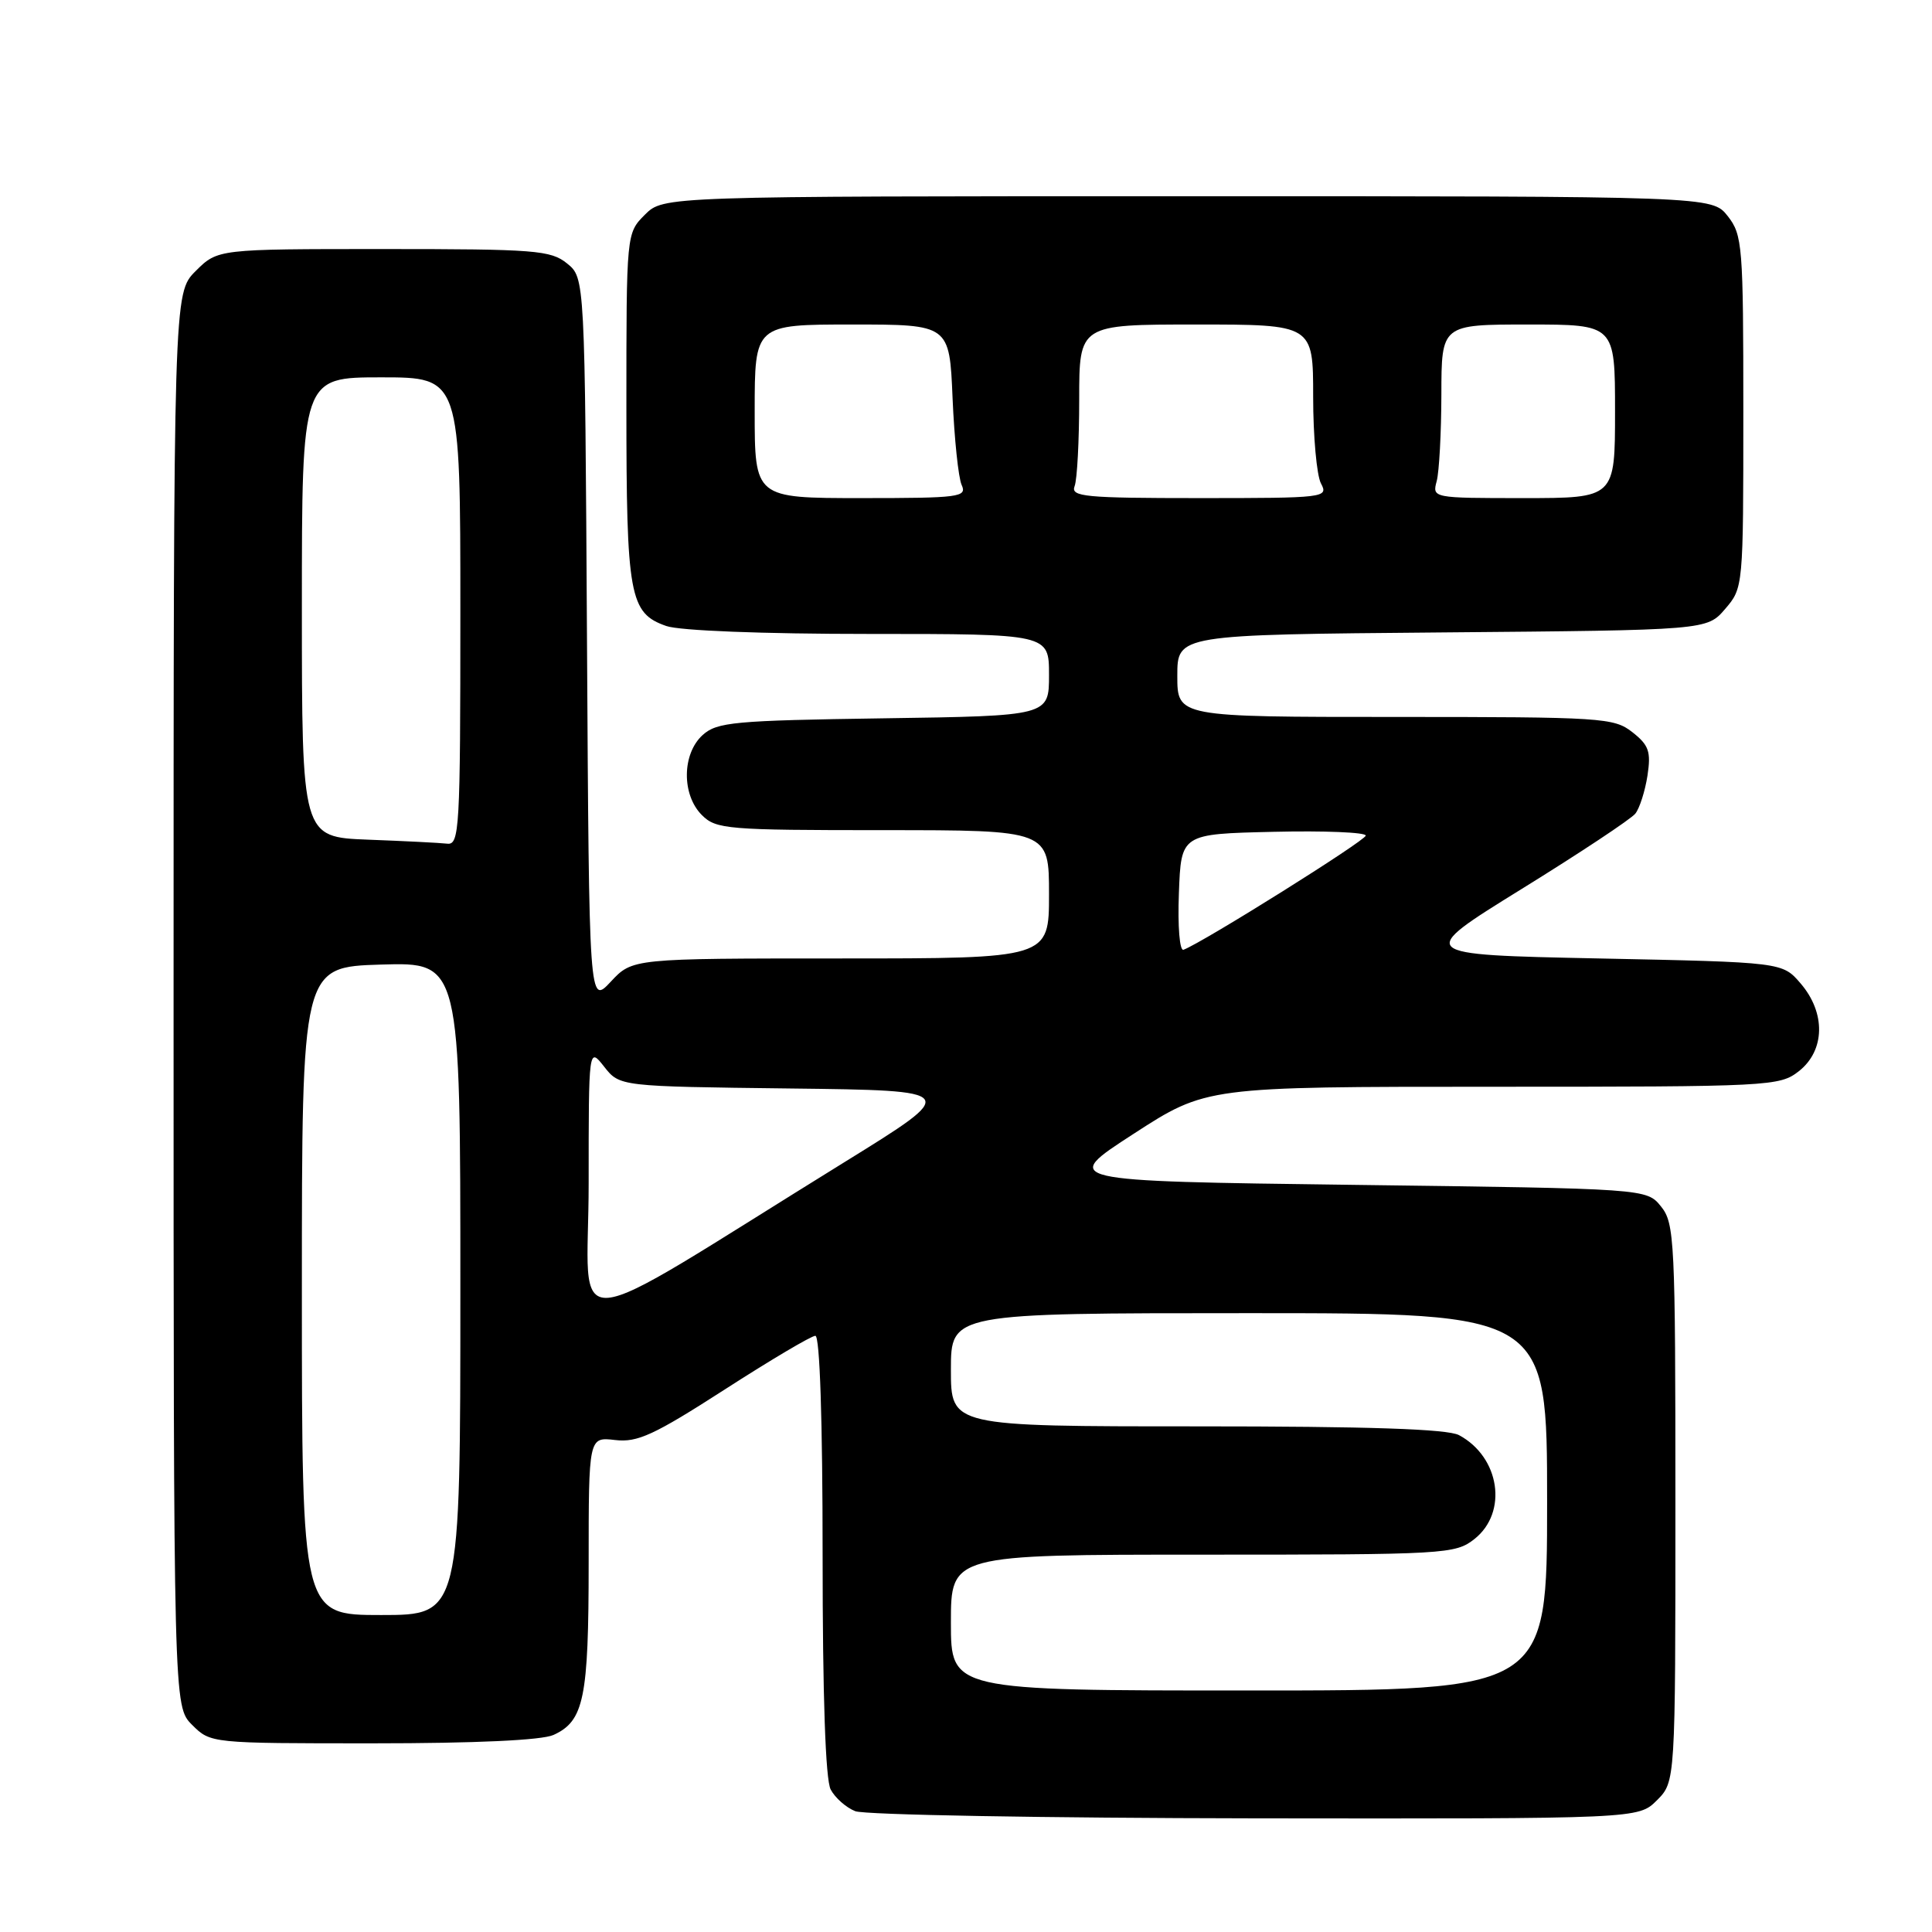 <?xml version="1.0" encoding="UTF-8" standalone="no"?>
<!DOCTYPE svg PUBLIC "-//W3C//DTD SVG 1.1//EN" "http://www.w3.org/Graphics/SVG/1.1/DTD/svg11.dtd" >
<svg xmlns="http://www.w3.org/2000/svg" xmlns:xlink="http://www.w3.org/1999/xlink" version="1.1" viewBox="0 0 256 256">
 <g >
 <path fill="currentColor"
d=" M 219.55 238.55 C 222.00 236.09 222.00 236.09 222.00 199.16 C 222.00 164.29 221.89 162.09 220.09 159.86 C 218.18 157.50 218.18 157.50 179.36 157.00 C 140.54 156.50 140.54 156.50 150.19 150.25 C 159.84 144.00 159.84 144.00 197.79 144.00 C 234.66 144.00 235.80 143.94 238.37 141.93 C 241.84 139.19 241.94 134.20 238.59 130.31 C 236.18 127.50 236.18 127.50 211.87 127.00 C 187.56 126.50 187.56 126.50 201.60 117.81 C 209.33 113.03 216.12 108.53 216.69 107.81 C 217.26 107.09 217.98 104.82 218.30 102.77 C 218.78 99.59 218.49 98.74 216.30 97.02 C 213.86 95.10 212.31 95.00 184.87 95.00 C 156.00 95.00 156.00 95.00 156.00 89.55 C 156.00 84.10 156.00 84.10 191.09 83.80 C 226.18 83.50 226.18 83.50 228.59 80.69 C 230.99 77.90 231.00 77.77 231.00 54.58 C 231.00 32.51 230.89 31.13 228.93 28.63 C 226.85 26.00 226.85 26.00 157.38 26.00 C 87.91 26.00 87.91 26.00 85.45 28.45 C 83.00 30.91 83.00 30.91 83.00 53.91 C 83.00 79.02 83.41 81.25 88.29 82.95 C 90.06 83.57 101.07 84.00 115.15 84.00 C 139.00 84.00 139.00 84.00 139.00 89.43 C 139.00 94.86 139.00 94.86 117.10 95.18 C 97.23 95.47 95.01 95.68 93.10 97.40 C 90.36 99.89 90.31 105.31 93.00 108.00 C 94.88 109.88 96.33 110.00 117.00 110.00 C 139.00 110.00 139.00 110.00 139.00 118.50 C 139.00 127.00 139.00 127.00 111.40 127.00 C 83.80 127.00 83.80 127.00 80.93 130.08 C 78.06 133.15 78.06 133.15 77.78 84.99 C 77.50 36.82 77.50 36.82 75.14 34.91 C 72.98 33.16 70.95 33.00 50.81 33.00 C 28.85 33.00 28.85 33.00 25.92 35.92 C 23.00 38.85 23.00 38.85 23.00 132.47 C 23.00 226.09 23.00 226.09 25.45 228.55 C 27.91 231.00 27.92 231.00 49.41 231.00 C 63.03 231.00 71.80 230.59 73.34 229.89 C 77.38 228.05 78.00 225.04 78.00 207.15 C 78.00 190.40 78.00 190.40 81.50 190.81 C 84.47 191.16 86.64 190.16 96.04 184.11 C 102.11 180.20 107.51 177.00 108.04 177.00 C 108.63 177.00 109.00 188.19 109.00 206.07 C 109.00 224.72 109.38 235.84 110.07 237.12 C 110.65 238.22 112.11 239.51 113.32 239.99 C 114.52 240.48 138.36 240.90 166.30 240.94 C 217.09 241.00 217.09 241.00 219.55 238.55 Z  M 126.00 215.00 C 126.00 206.00 126.00 206.00 159.37 206.00 C 191.61 206.00 192.82 205.93 195.37 203.93 C 199.84 200.40 198.75 193.06 193.32 190.16 C 191.78 189.35 181.41 189.00 158.57 189.00 C 126.00 189.00 126.00 189.00 126.00 181.50 C 126.00 174.00 126.00 174.00 165.50 174.00 C 205.00 174.00 205.00 174.00 205.00 199.00 C 205.00 224.00 205.00 224.00 165.50 224.00 C 126.00 224.00 126.00 224.00 126.00 215.00 Z  M 40.00 171.06 C 40.00 128.13 40.00 128.13 50.50 127.81 C 61.00 127.50 61.00 127.50 61.00 170.75 C 61.00 214.00 61.00 214.00 50.50 214.00 C 40.00 214.00 40.00 214.00 40.00 171.06 Z  M 78.00 156.84 C 78.00 138.73 78.00 138.73 80.06 141.35 C 82.12 143.96 82.12 143.96 104.68 144.23 C 127.24 144.50 127.24 144.50 111.88 154.00 C 73.62 177.66 78.00 177.30 78.00 156.84 Z  M 156.21 118.35 C 156.50 110.50 156.50 110.50 168.75 110.22 C 175.49 110.06 180.99 110.29 180.97 110.72 C 180.95 111.38 159.48 124.83 156.82 125.85 C 156.31 126.04 156.04 122.77 156.21 118.35 Z  M 48.75 111.26 C 40.00 110.92 40.00 110.92 40.00 80.46 C 40.00 50.00 40.00 50.00 50.50 50.00 C 61.00 50.00 61.00 50.00 61.00 81.00 C 61.00 109.94 60.88 111.99 59.25 111.79 C 58.29 111.68 53.56 111.44 48.75 111.26 Z  M 100.00 54.50 C 100.00 43.00 100.00 43.00 112.91 43.00 C 125.81 43.00 125.81 43.00 126.22 52.75 C 126.45 58.11 126.99 63.29 127.42 64.25 C 128.16 65.87 127.18 66.00 114.11 66.00 C 100.00 66.00 100.00 66.00 100.00 54.50 Z  M 142.39 64.42 C 142.73 63.55 143.00 58.37 143.00 52.92 C 143.00 43.00 143.00 43.00 158.50 43.00 C 174.00 43.00 174.00 43.00 174.00 52.57 C 174.00 57.83 174.47 63.00 175.04 64.07 C 176.04 65.94 175.57 66.00 158.93 66.00 C 143.71 66.00 141.85 65.82 142.39 64.42 Z  M 190.37 63.75 C 190.70 62.51 190.98 57.34 190.99 52.25 C 191.00 43.00 191.00 43.00 202.50 43.00 C 214.00 43.00 214.00 43.00 214.00 54.50 C 214.00 66.00 214.00 66.00 201.88 66.00 C 189.81 66.00 189.77 65.99 190.37 63.75 Z "/>
</g>
</svg>